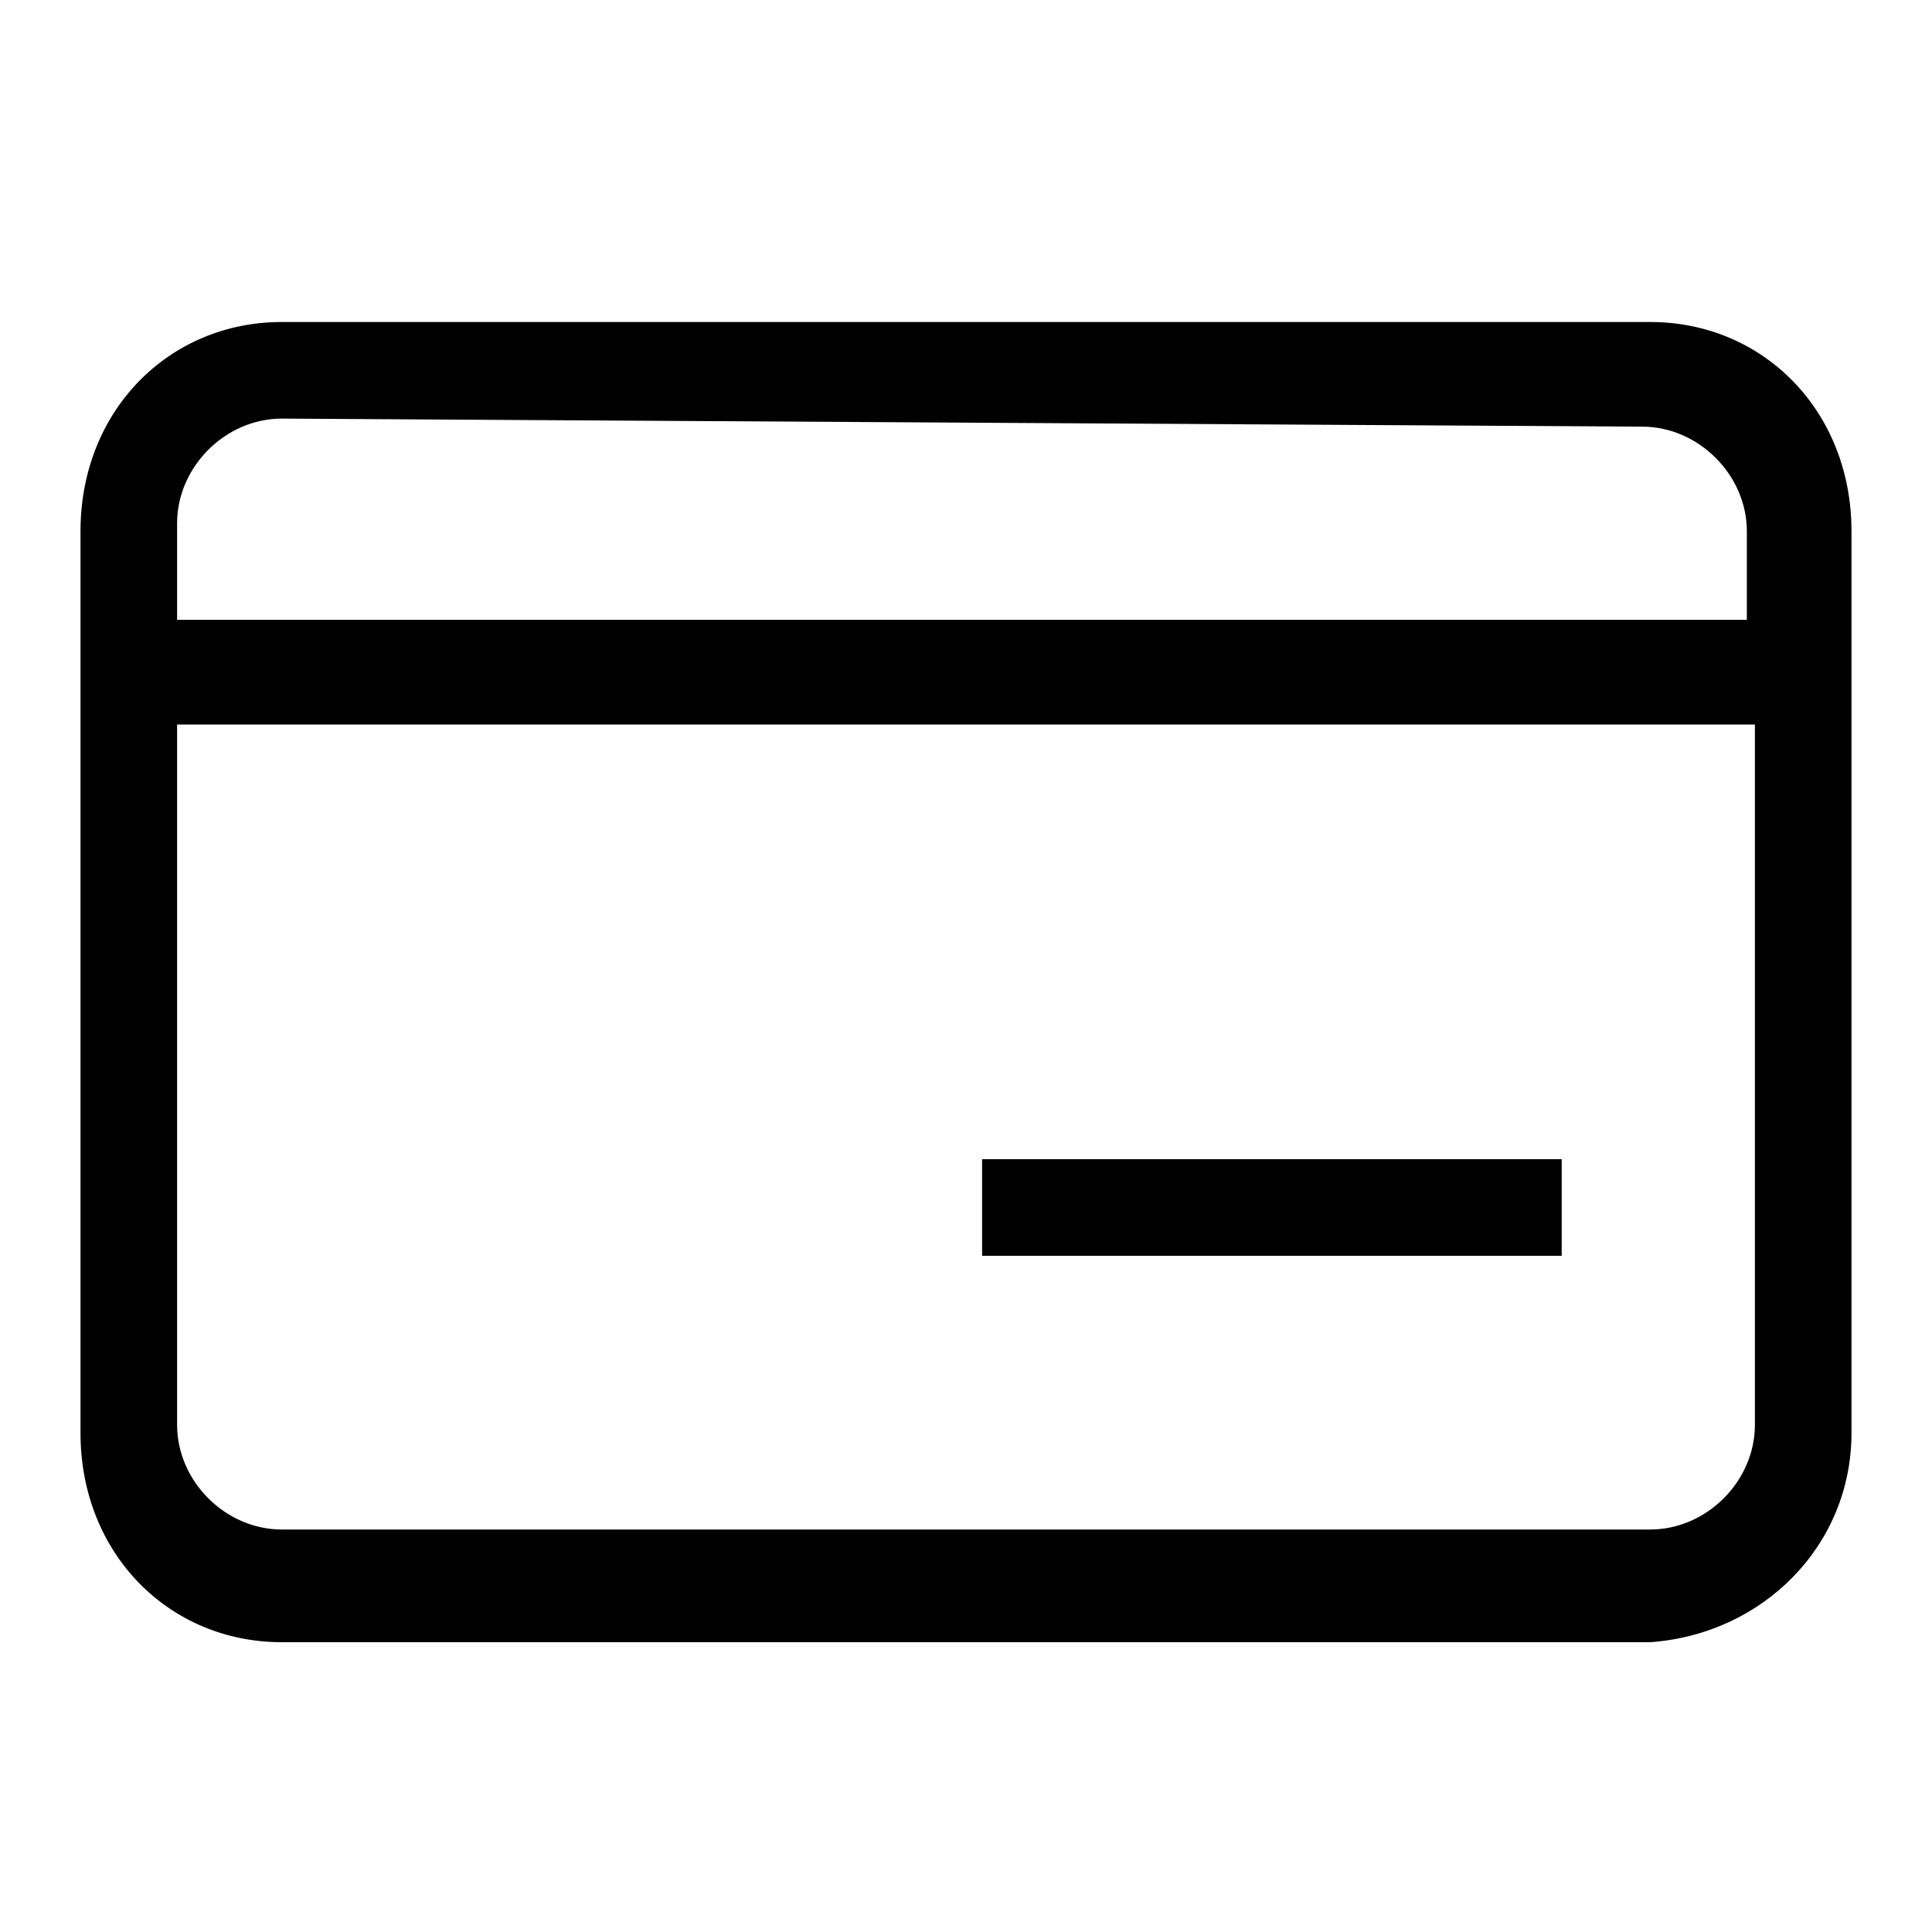 <svg version="1.1" id="Vlt-icon-credit-card" xmlns="http://www.w3.org/2000/svg" xmlns:xlink="http://www.w3.org/1999/xlink" x="0px" y="0px" viewBox="0 0 24 24" style="enable-background:new 0 0 24 24;" xml:space="preserve"><path d="M20.5,4C21.9,4,23,5.1,23,6.6v11.2c0,1.4-1.1,2.5-2.5,2.6H3.5c-1.4,0-2.5-1.1-2.5-2.6V6.6C1,5.1,2.1,4,3.5,4&#xA;&#x9;C3.5,4,20.5,4,20.5,4z M20.5,19c0.7,0,1.3-0.6,1.3-1.3V9H2.2v8.7c0,0.7,0.6,1.3,1.3,1.3H20.5z M3.5,5.2c-0.7,0-1.3,0.6-1.3,1.3v1.2&#xA;&#x9;h19.5V6.6c0-0.7-0.6-1.3-1.3-1.3L3.5,5.2L3.5,5.2z M12.2,15.6v-1.2h7.2v1.2C19.5,15.6,12.2,15.6,12.2,15.6z"/></svg>